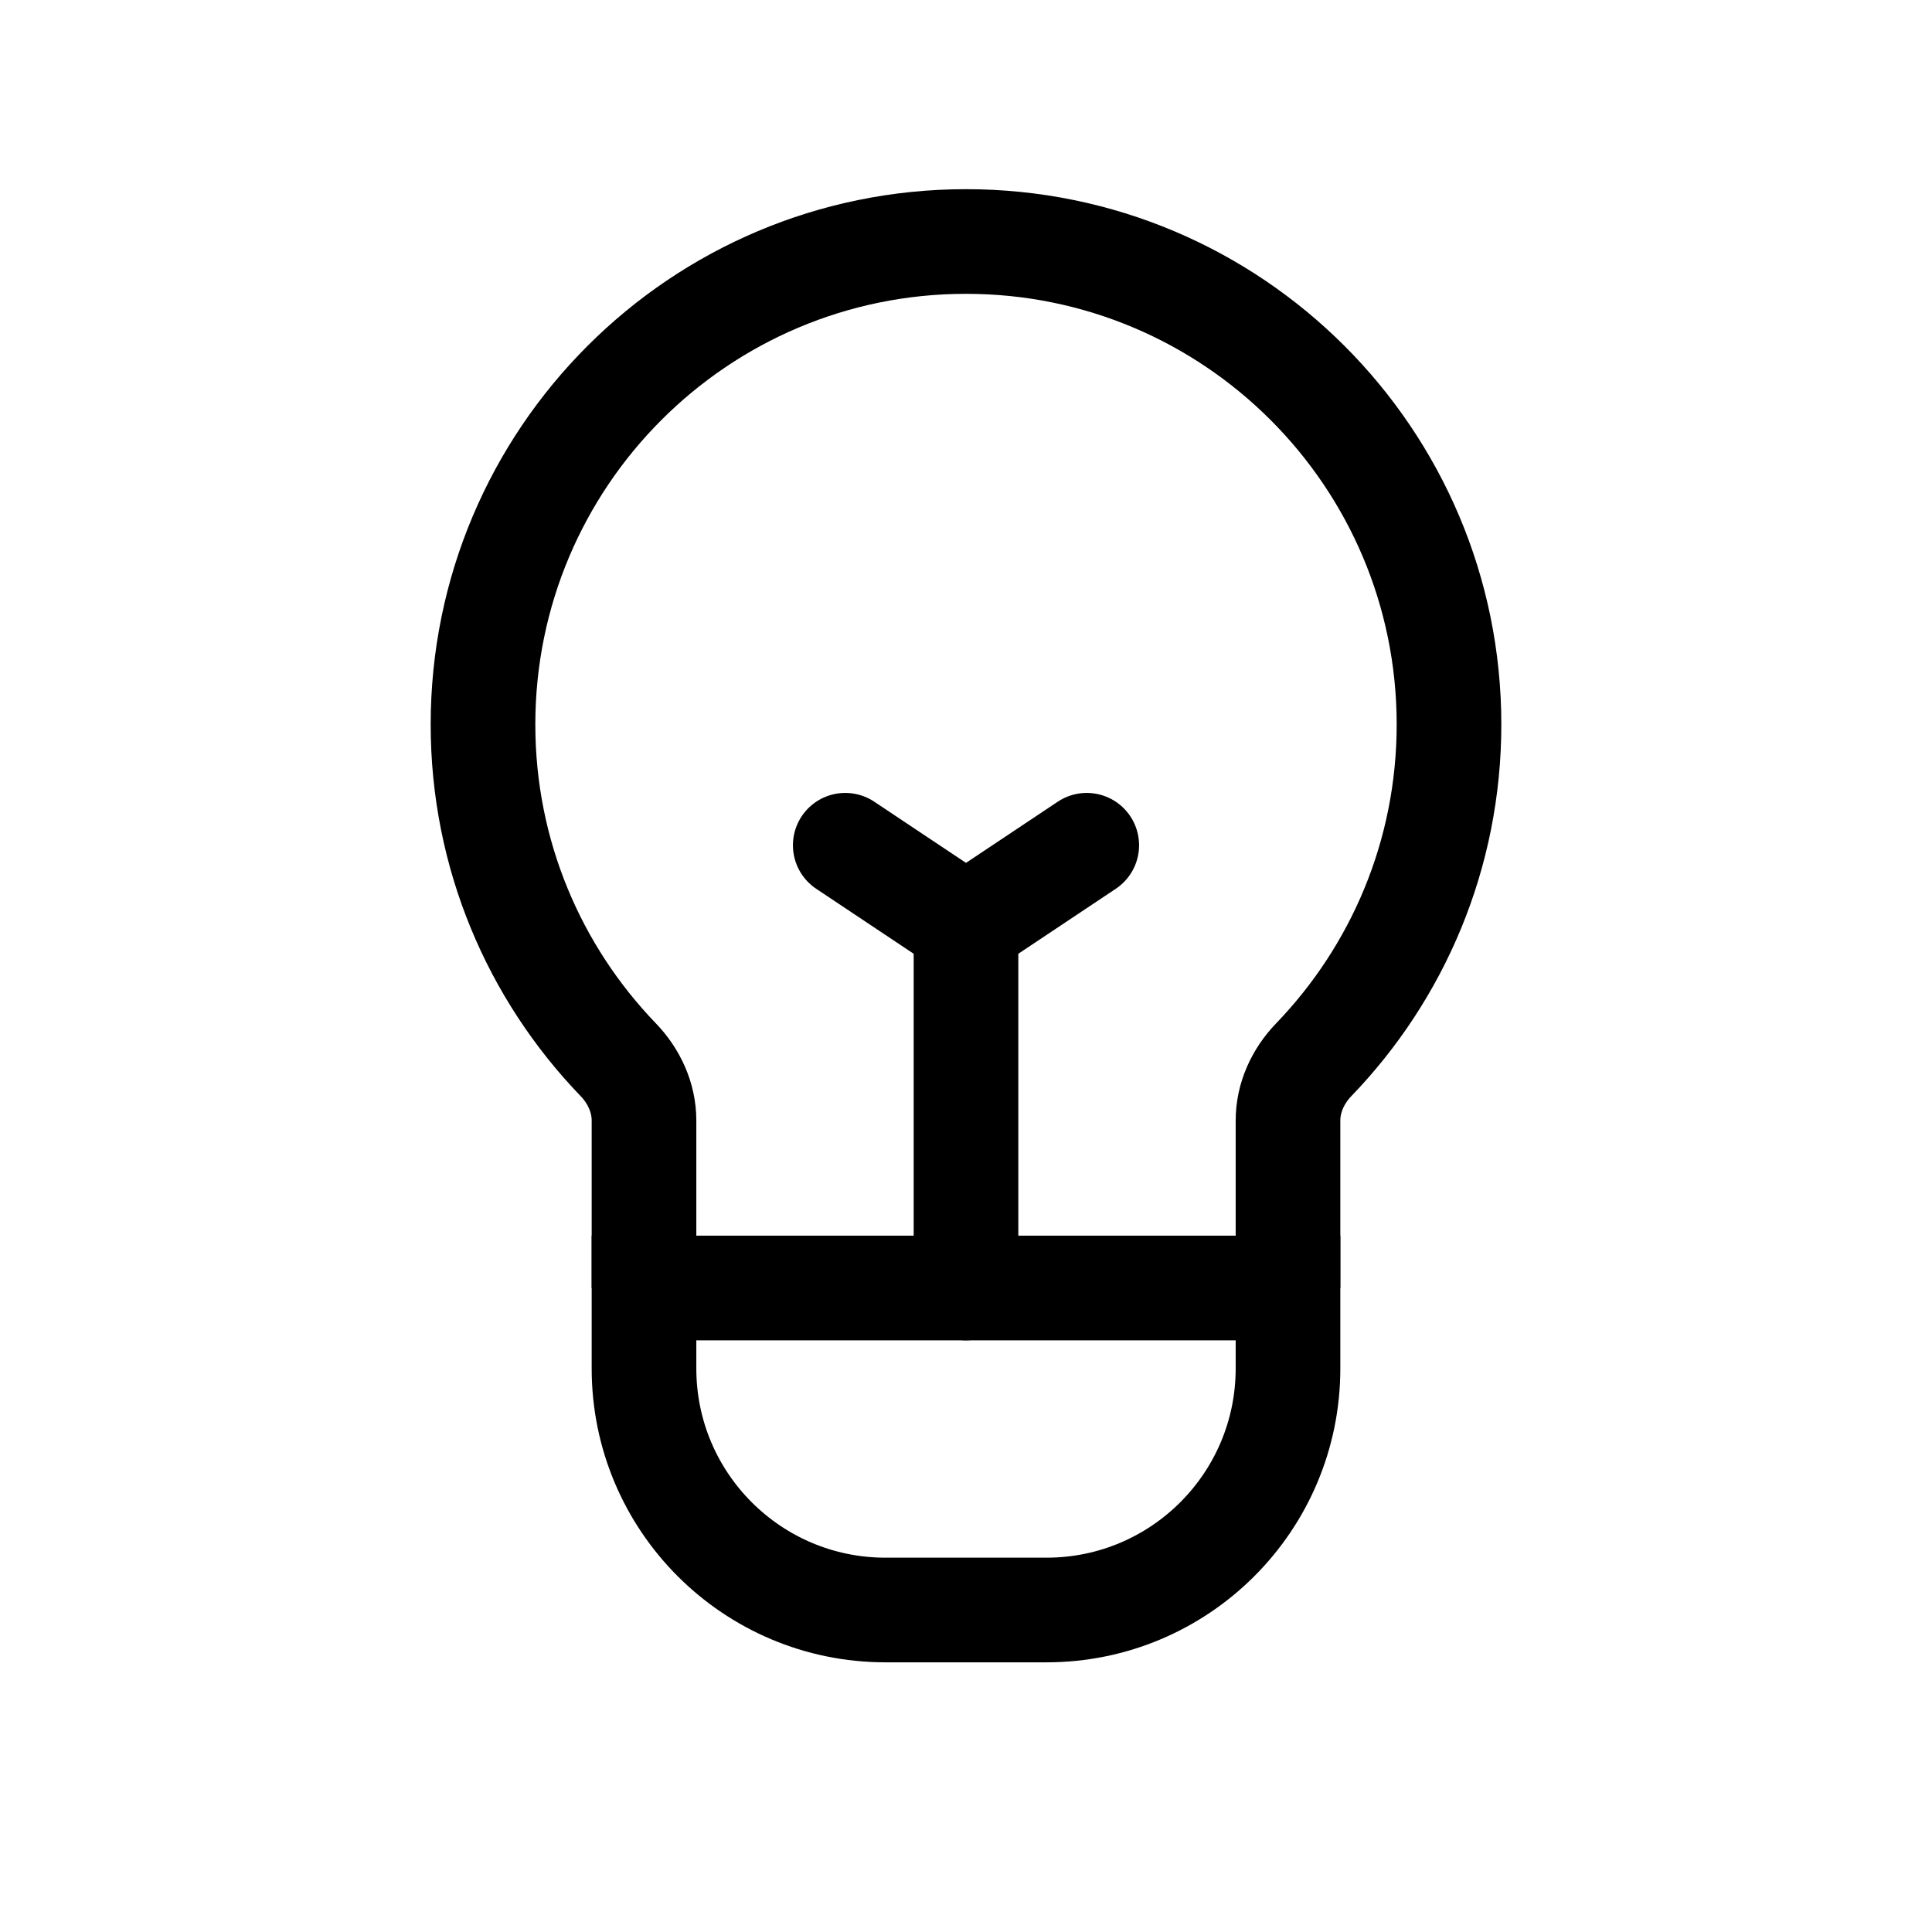 <svg width="24" height="24" viewBox="0 0 24 24" fill="none" xmlns="http://www.w3.org/2000/svg">
<path d="M8 16H16V17C16 18.657 14.657 20 13 20H11C9.343 20 8 18.657 8 17V16Z" stroke="black" stroke-width="1.3"/>
<path d="M12 16V11.5M12 11.5L10.5 10.5M12 11.5L13.5 10.5" stroke="black" stroke-width="1.3" stroke-linecap="round" stroke-linejoin="round"/>
<path d="M8 16V13.919C8 13.635 7.876 13.367 7.678 13.162C6.639 12.083 6 10.616 6 9C6 5.686 8.686 3 12 3C15.314 3 18 5.686 18 9C18 10.616 17.361 12.083 16.322 13.162C16.124 13.367 16 13.635 16 13.919V16" stroke="black" stroke-width="1.3"/>
</svg>
